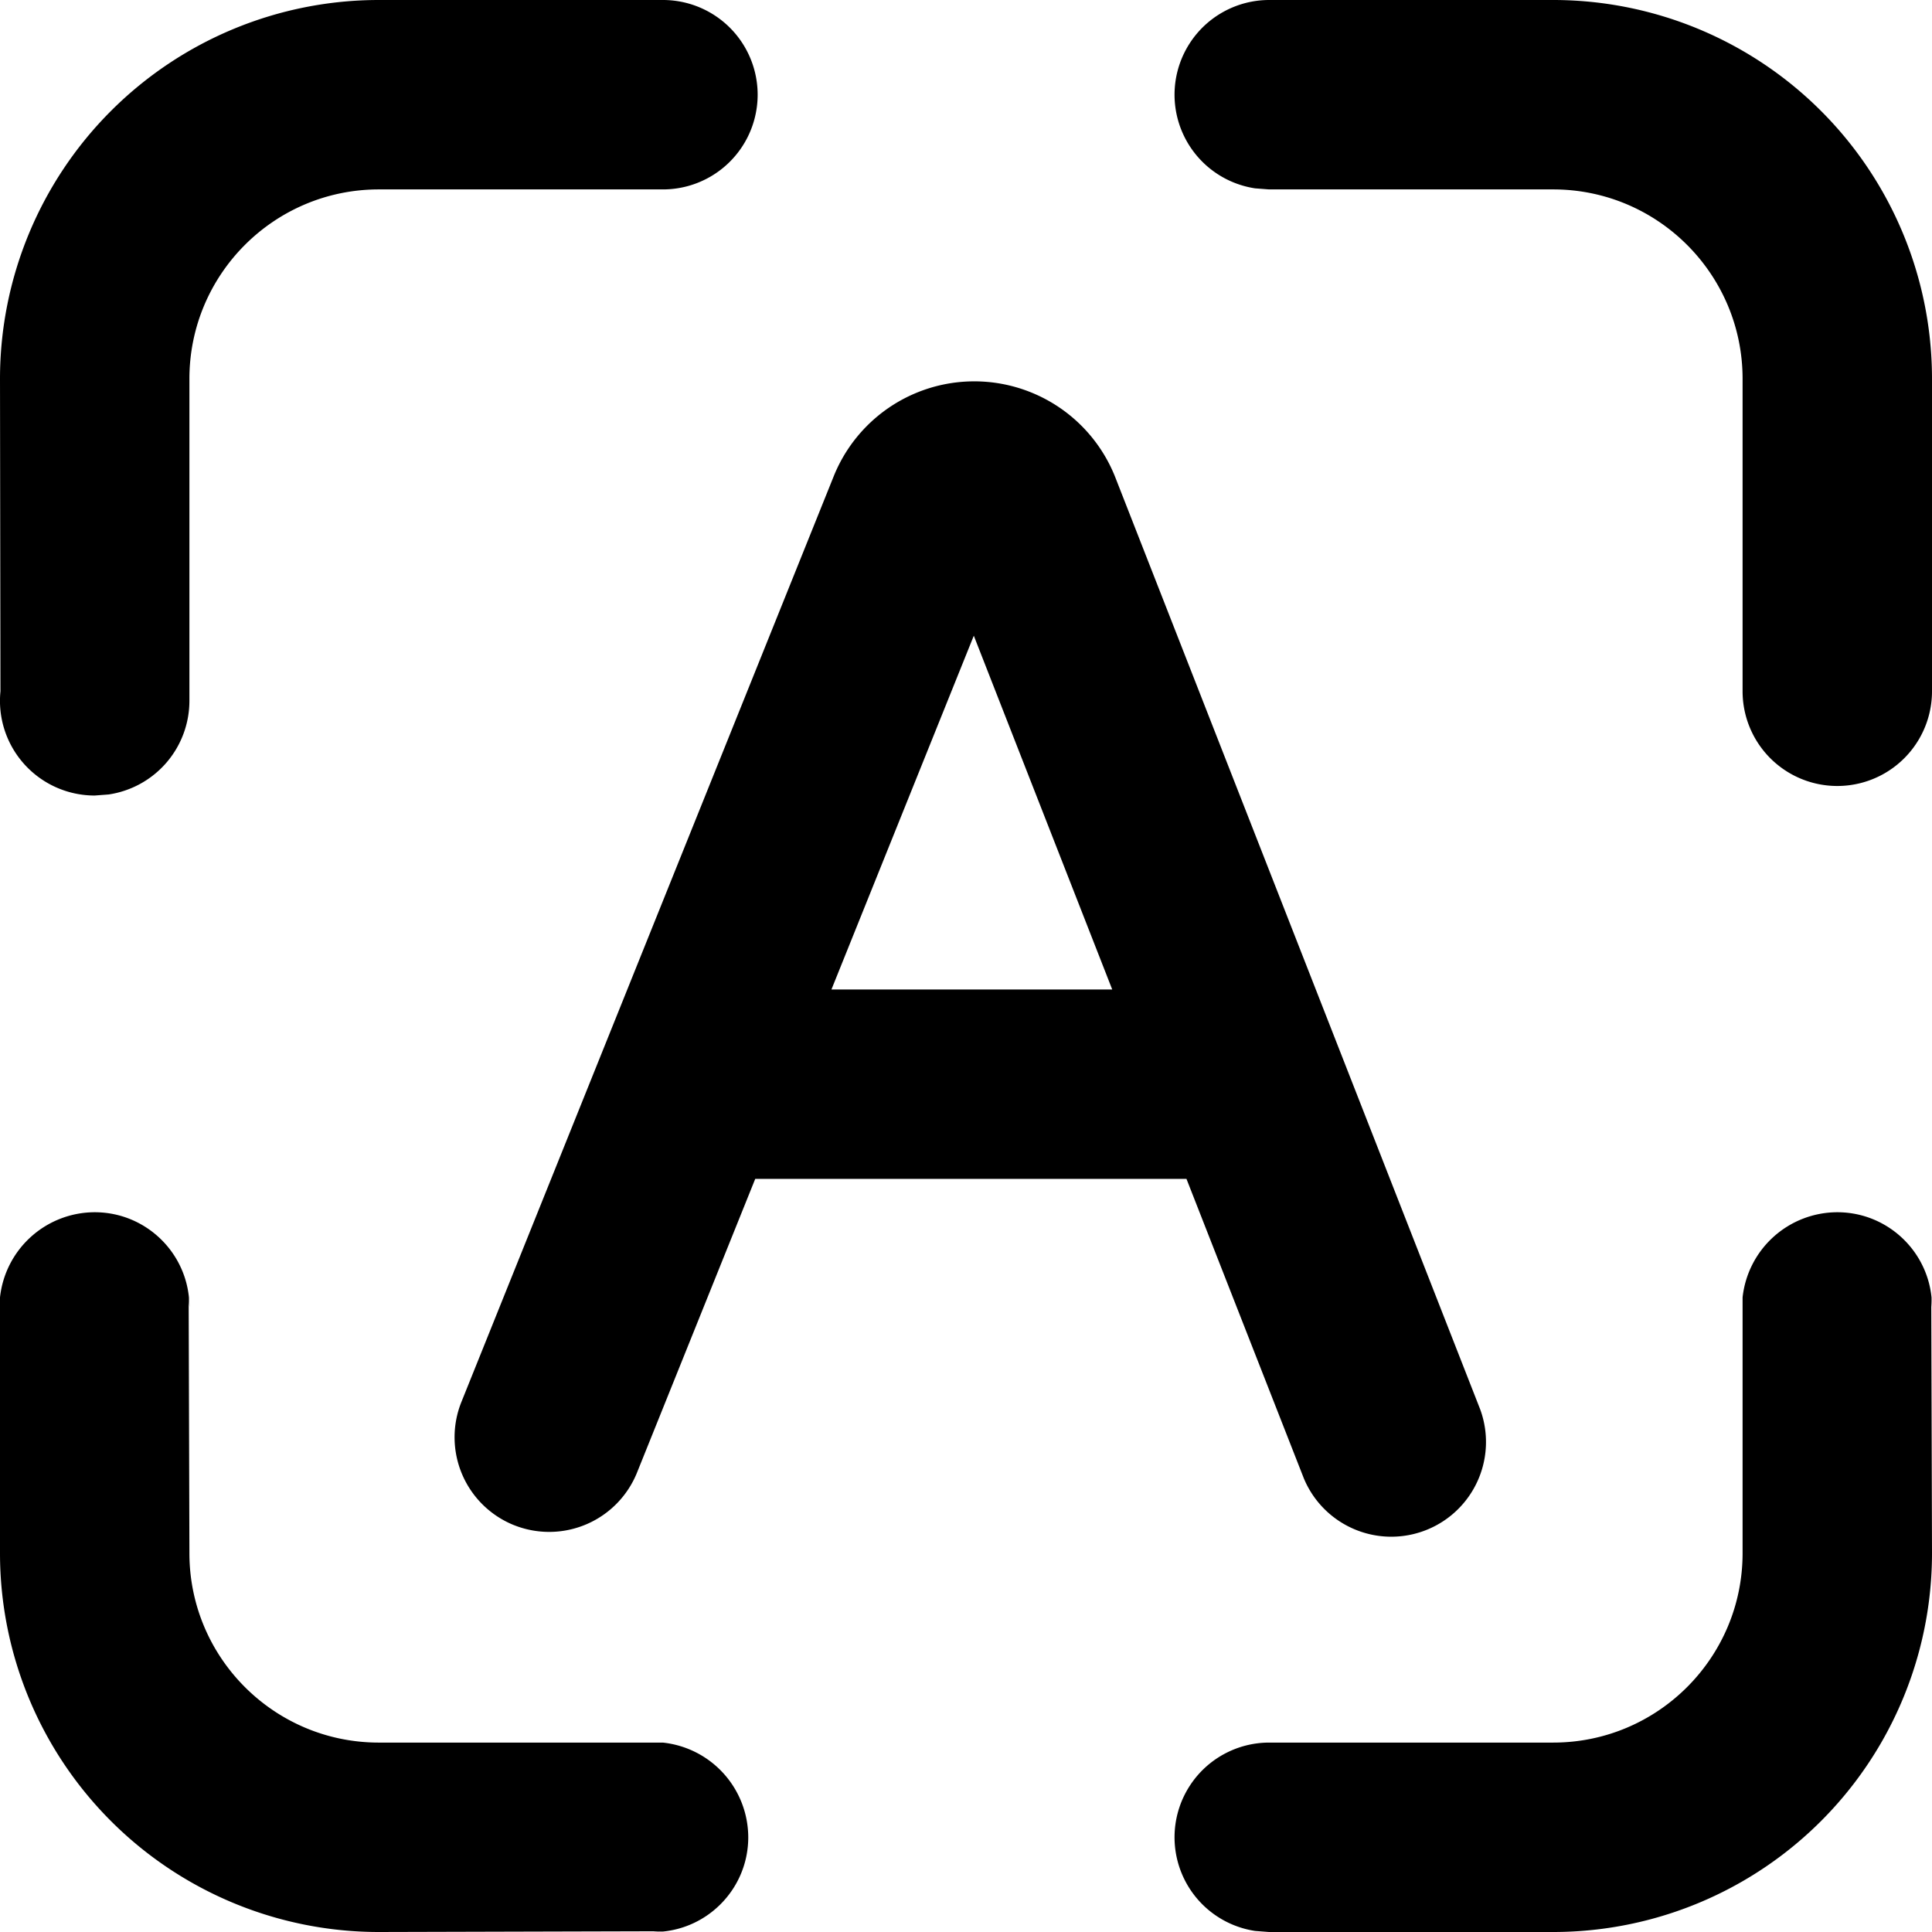 <svg xmlns="http://www.w3.org/2000/svg" viewBox="0 0 12.75 12.75"><path fill="currentColor" fill-rule="nonzero" d="M.625 8c.345 0 .625.28.625.625l-.005-.063.005 1.688c0 .69.56 1.25 1.25 1.25h1.874a.63.63 0 0 1 .564.625c0 .345-.28.625-.625.625l.061-.005-1.874.005a2.5 2.5 0 0 1-2.5-2.5V8.562A.63.63 0 0 1 .625 8Zm11.5 0c.345 0 .625.28.625.625l-.005-.063.005 1.688a2.5 2.5 0 0 1-2.5 2.5H8.374l-.091-.007a.625.625 0 0 1 .092-1.243h1.875c.69 0 1.25-.56 1.25-1.25V8.562A.63.63 0 0 1 12.125 8ZM6.803 2.589a1 1 0 0 1 .558.563L9.768 9.3a.625.625 0 0 1-1.164.455L7.83 7.78H4.984l-.78 1.938a.625.625 0 0 1-.796.353l-.016-.006a.625.625 0 0 1-.347-.813l2.457-6.109a1 1 0 0 1 1.301-.554Zm-.376 1.605-.94 2.336H7.34l-.914-2.336ZM4.375 0a.625.625 0 0 1 0 1.25H2.5c-.69 0-1.25.56-1.25 1.25v2.125a.625.625 0 0 1-.533.618l-.092.007a.625.625 0 0 1-.622-.688L0 2.5A2.5 2.5 0 0 1 2.5 0h1.875Zm5.875 0a2.5 2.5 0 0 1 2.5 2.5v2.062a.625.625 0 1 1-1.25 0V2.5c0-.69-.56-1.25-1.25-1.25H8.375l-.092-.007A.625.625 0 0 1 8.375 0h1.875Z"/></svg>
